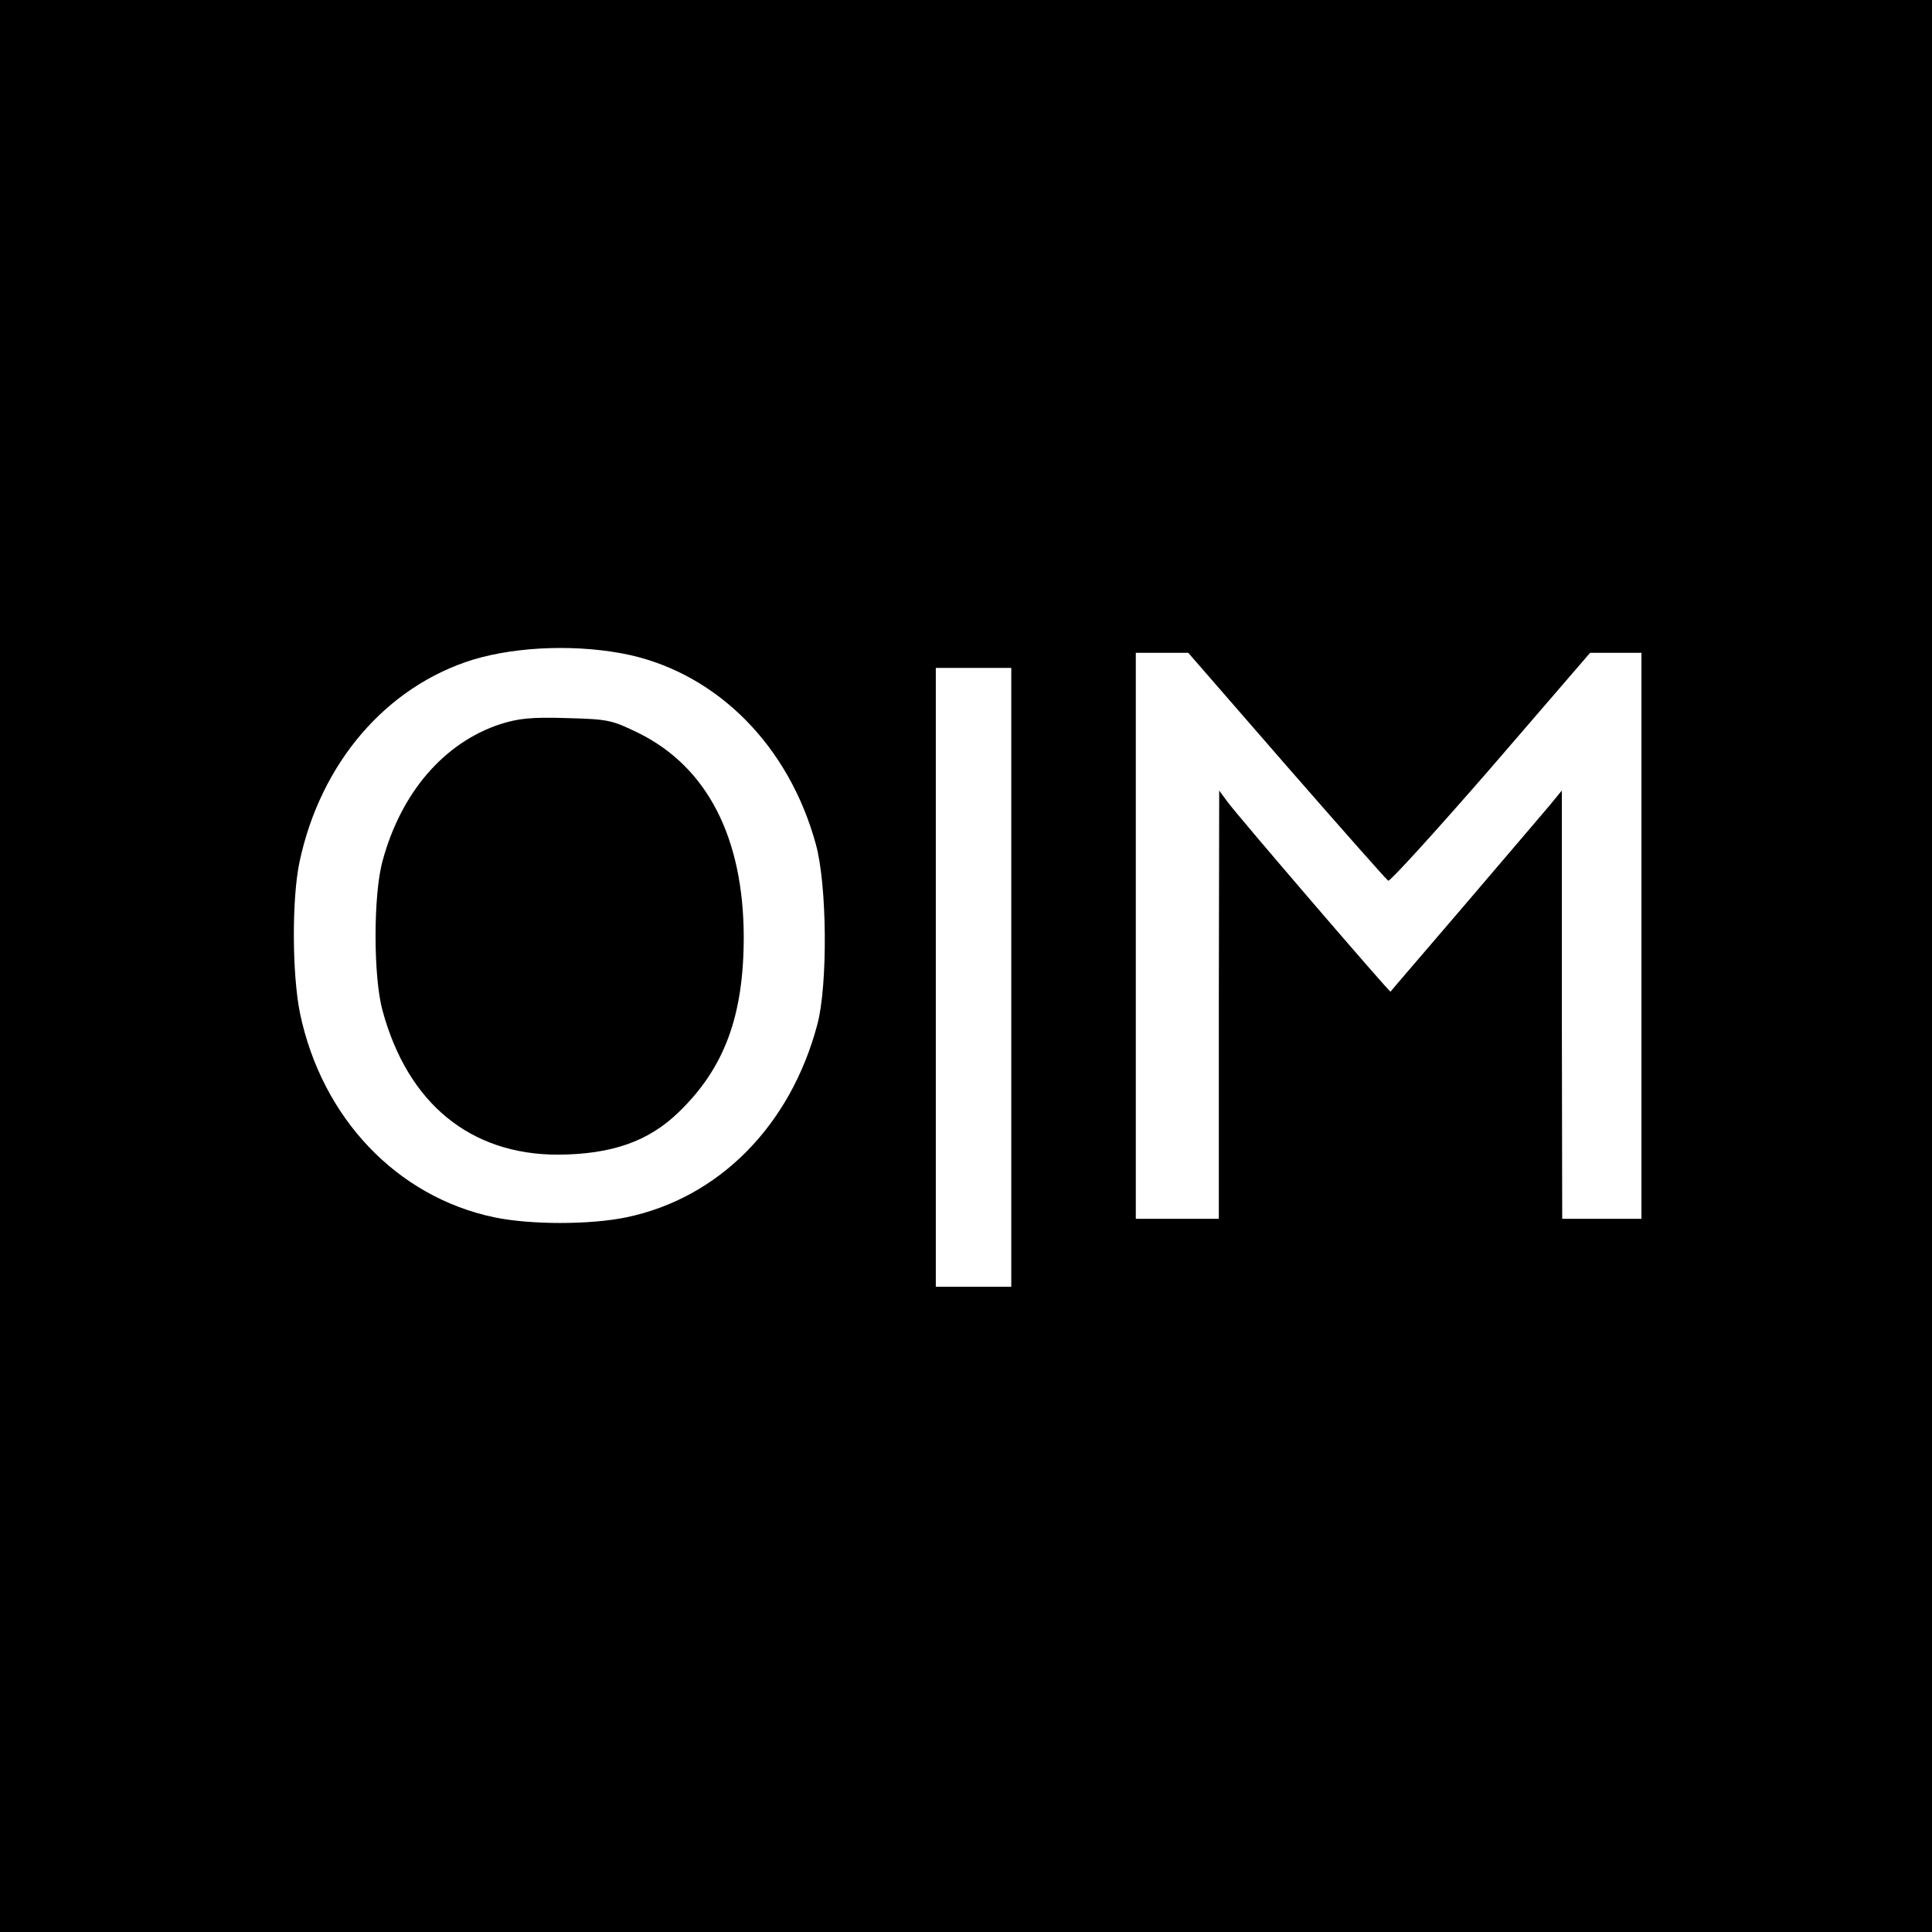 <?xml version="1.0" standalone="no"?>
<!DOCTYPE svg PUBLIC "-//W3C//DTD SVG 20010904//EN"
 "http://www.w3.org/TR/2001/REC-SVG-20010904/DTD/svg10.dtd">
<svg version="1.0" xmlns="http://www.w3.org/2000/svg"
 width="512pt" height="512pt" viewBox="0 0 512 512"
 preserveAspectRatio="xMidYMid meet">
<g transform="translate(0,512) scale(0.1,-0.1)"
fill="#000000" stroke="none">
<path d="M0 2560 l0 -2560 2560 0 2560 0 0 2560 0 2560 -2560 0 -2560 0 0
-2560z m1670 824 c234 -53 421 -242 492 -501 30 -108 32 -373 4 -478 -71 -268
-261 -460 -506 -511 -96 -20 -254 -20 -350 0 -258 54 -457 263 -515 541 -21
103 -22 304 -1 402 56 262 230 464 460 535 120 36 283 41 416 12z m1739 -293
c144 -165 265 -302 270 -305 4 -3 127 132 272 299 l263 305 68 0 68 0 0 -750
0 -750 -105 0 -105 0 -1 568 0 567 -32 -39 c-18 -21 -119 -140 -226 -265 -106
-124 -195 -227 -196 -229 -2 -3 -400 460 -432 503 l-22 30 -1 -567 0 -568
-110 0 -110 0 0 750 0 750 69 0 70 0 260 -299z m-729 -561 l0 -820 -100 0
-100 0 0 820 0 820 100 0 100 0 0 -820z"/>
<path d="M1326 3201 c-149 -49 -263 -181 -312 -362 -25 -89 -25 -309 0 -398
67 -246 233 -381 465 -381 142 1 240 35 320 113 121 117 172 255 172 465 -1
263 -97 449 -278 539 -72 35 -80 37 -191 40 -95 3 -128 -1 -176 -16z"/>
</g>
</svg>
